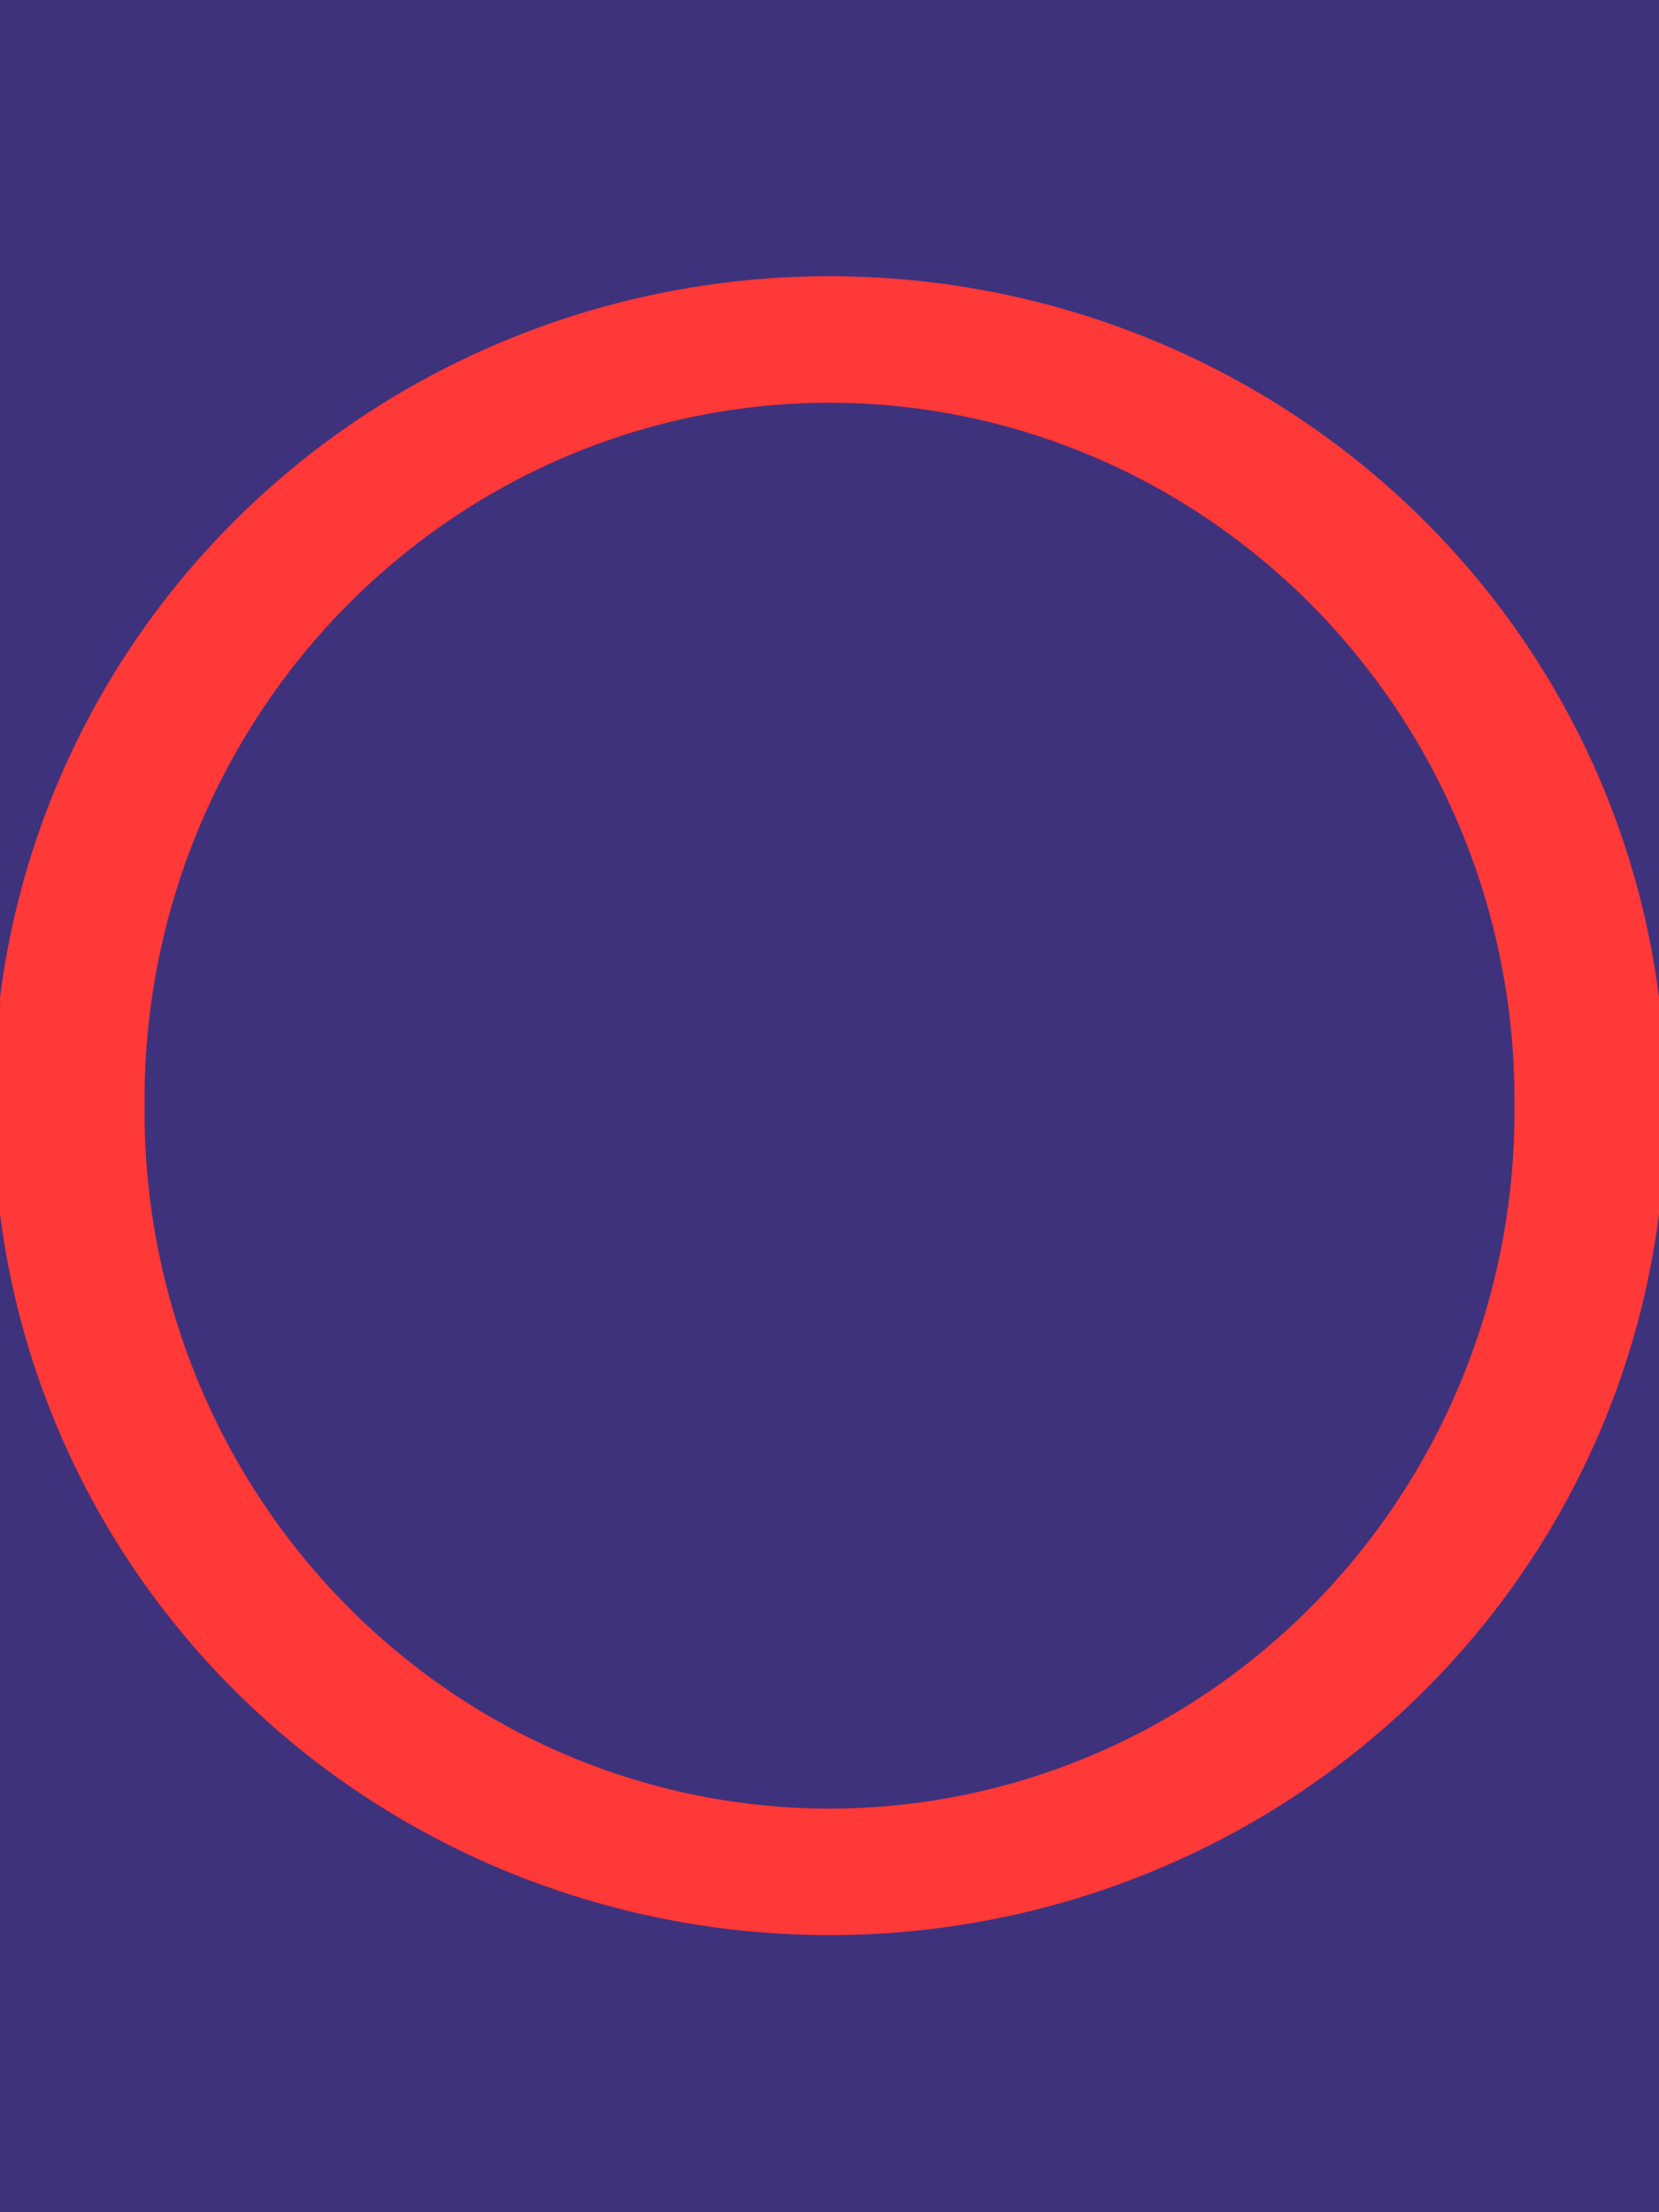 <?xml version="1.0" encoding="UTF-8" standalone="no"?>
<!-- Created with Inkscape (http://www.inkscape.org/) -->

<svg
   xmlns:dc="http://purl.org/dc/elements/1.1/"
   xmlns:cc="http://creativecommons.org/ns#"
   xmlns:rdf="http://www.w3.org/1999/02/22-rdf-syntax-ns#"
   xmlns:svg="http://www.w3.org/2000/svg"
   xmlns="http://www.w3.org/2000/svg"
   xmlns:sodipodi="http://sodipodi.sourceforge.net/DTD/sodipodi-0.dtd"
   xmlns:inkscape="http://www.inkscape.org/namespaces/inkscape"
   width="48"
   height="64"
   id="svg3784"
   version="1.1"
   inkscape:version="0.48.4 r9939"
   sodipodi:docname="red_null.svg"
   inkscape:export-filename="C:\Users\jlong\src\play-hanabi\webapp\cards\red_null.png"
   inkscape:export-xdpi="90"
   inkscape:export-ydpi="90">
  <defs
     id="defs3786" />
  <sodipodi:namedview
     id="base"
     pagecolor="#ffffff"
     bordercolor="#666666"
     borderopacity="1.0"
     inkscape:pageopacity="0.0"
     inkscape:pageshadow="2"
     inkscape:zoom="7"
     inkscape:cx="23.013991"
     inkscape:cy="31.628315"
     inkscape:current-layer="layer1"
     showgrid="true"
     inkscape:grid-bbox="true"
     inkscape:document-units="px"
     inkscape:window-width="1059"
     inkscape:window-height="800"
     inkscape:window-x="188"
     inkscape:window-y="38"
     inkscape:window-maximized="0" />
  <g
     id="layer1"
     inkscape:label="Layer 1"
     inkscape:groupmode="layer"
     transform="translate(0,16)">
    <rect
       style="fill:#3e327c;fill-opacity:1;stroke:none"
       id="rect3005"
       width="48"
       height="64"
       x="0"
       y="-16" />
    <path
       sodipodi:type="arc"
       style="fill:none;stroke:#ff3838;stroke-width:3.234;stroke-miterlimit:4;stroke-opacity:1;stroke-dasharray:none"
       id="path4310"
       sodipodi:cx="-2.1428571"
       sodipodi:cy="36"
       sodipodi:rx="16.285715"
       sodipodi:ry="19.428572"
       d="m 14.143,36 a 16.286,19.429 0 1 1 -32.571,0 16.286,19.429 0 1 1 32.571,0 z"
       transform="matrix(1.351,0,0,1.132,26.895,-24.765)" />
  </g>
</svg>

